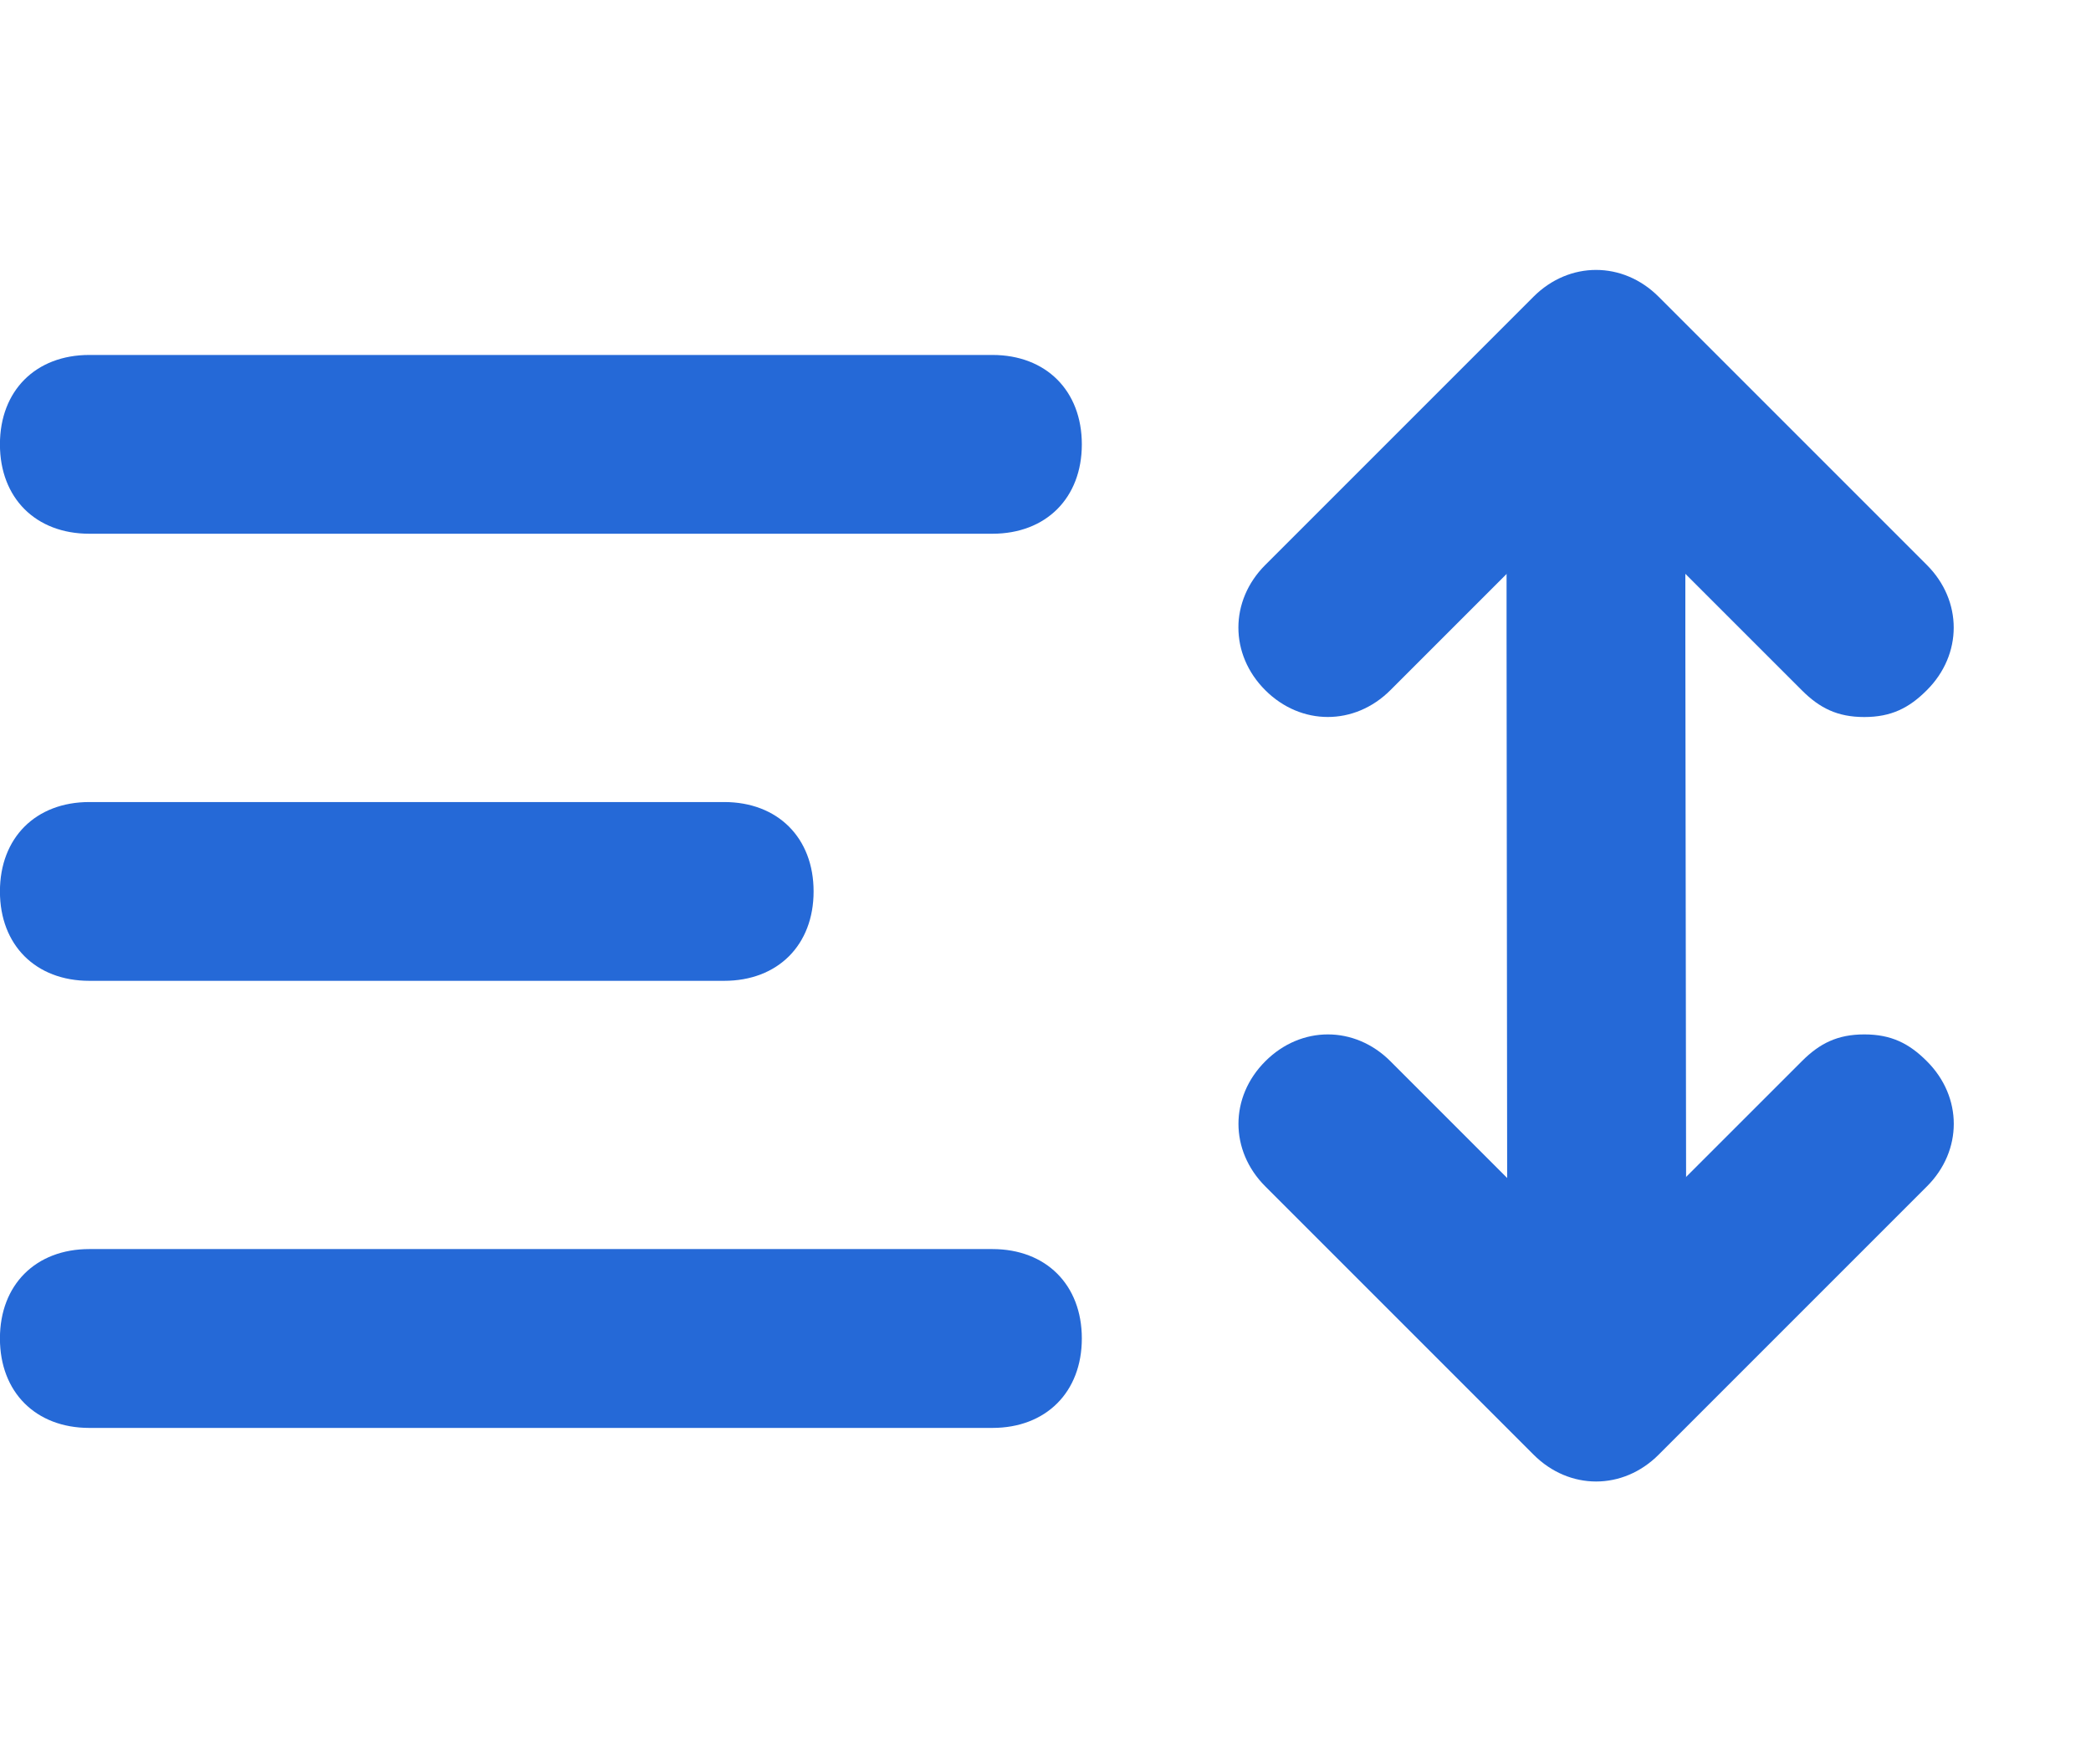 <svg width="32" height="27" viewBox="0 0 32 27" fill="none" xmlns="http://www.w3.org/2000/svg">
<path d="M15.187 21.852H1.367C0.546 21.852 -0.001 21.304 -0.001 20.483C-0.001 19.662 0.546 19.115 1.367 19.115H15.187C16.008 19.115 16.556 19.662 16.556 20.483C16.556 21.304 16.008 21.852 15.187 21.852ZM11.082 15.01H1.367C0.546 15.01 -0.001 14.463 -0.001 13.642C-0.001 12.821 0.546 12.274 1.367 12.274H11.082C11.903 12.274 12.451 12.821 12.451 13.642C12.451 14.463 11.903 15.01 11.082 15.01ZM15.187 8.168H1.367C0.546 8.168 -0.001 7.621 -0.001 6.8C-0.001 5.979 0.546 5.432 1.367 5.432H15.187C16.008 5.432 16.556 5.979 16.556 6.8C16.556 7.621 16.008 8.168 15.187 8.168Z" fill="#2569D7"/>
<path d="M28.53 10.973C28.12 10.973 27.846 10.836 27.573 10.562L24.425 7.415L21.278 10.562C20.731 11.109 19.91 11.109 19.363 10.562C18.815 10.015 18.815 9.194 19.363 8.646L23.468 4.541C24.015 3.994 24.836 3.994 25.383 4.541L29.488 8.646C30.036 9.194 30.036 10.015 29.488 10.562C29.215 10.836 28.941 10.973 28.53 10.973Z" fill="#2569D7"/>
<path d="M28.531 15.83C28.121 15.83 27.847 15.967 27.574 16.241L24.426 19.388L21.279 16.241C20.732 15.693 19.911 15.693 19.364 16.241C18.816 16.788 18.816 17.609 19.364 18.156L23.469 22.261C24.016 22.809 24.837 22.809 25.384 22.261L29.489 18.156C30.037 17.609 30.037 16.788 29.489 16.241C29.216 15.967 28.942 15.83 28.531 15.83Z" fill="#2569D7"/>
<path d="M23.056 6.8V9.679L23.068 20.633C23.068 20.996 23.212 21.344 23.469 21.601C23.726 21.858 24.074 22.002 24.437 22.002C24.8 22.002 25.149 21.858 25.405 21.601C25.662 21.344 25.807 20.996 25.807 20.633L25.792 9.679V6.8C25.792 5.979 25.245 5.432 24.424 5.432C23.603 5.432 23.056 5.979 23.056 6.8Z" fill="#2569D7"/>
</svg>
